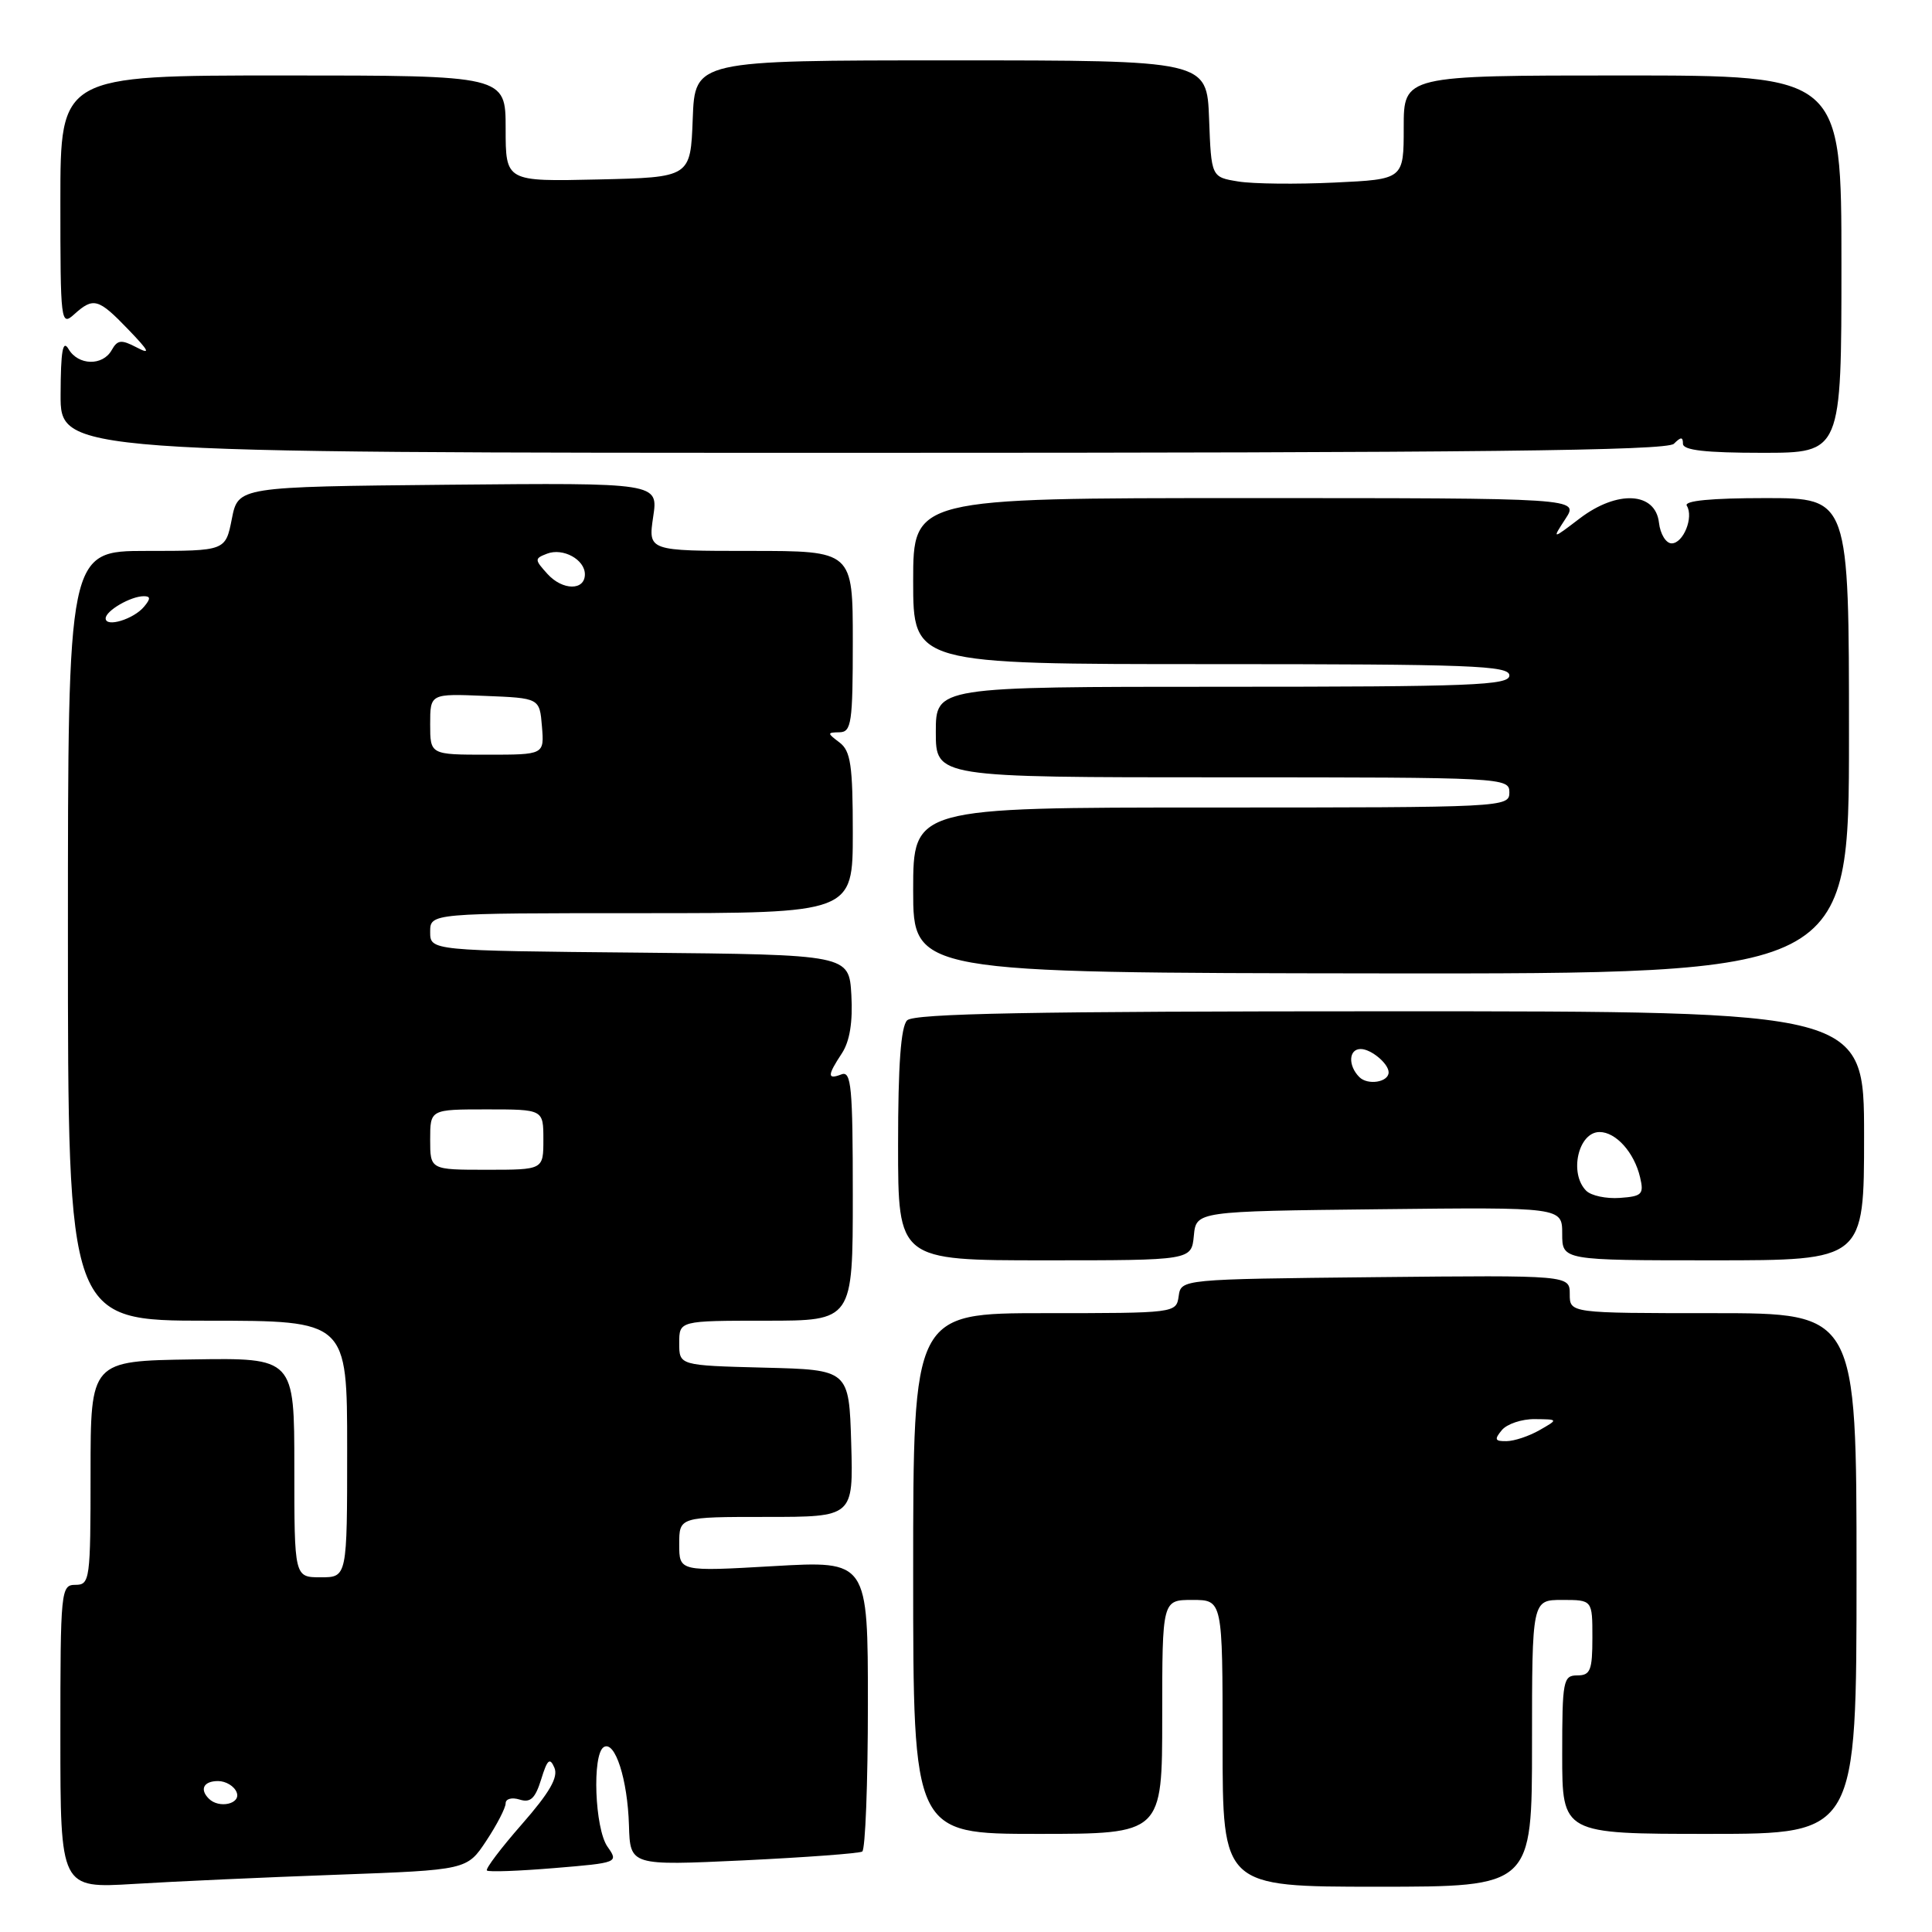 <?xml version="1.0" encoding="UTF-8" standalone="no"?>
<!DOCTYPE svg PUBLIC "-//W3C//DTD SVG 1.1//EN" "http://www.w3.org/Graphics/SVG/1.1/DTD/svg11.dtd" >
<svg xmlns="http://www.w3.org/2000/svg" xmlns:xlink="http://www.w3.org/1999/xlink" version="1.1" viewBox="0 0 256 256">
 <g >
 <path fill="currentColor"
d=" M 44.69 248.41 C 61.88 247.78 61.88 247.78 64.44 243.91 C 65.85 241.78 67.00 239.55 67.00 238.95 C 67.00 238.35 67.82 238.13 68.85 238.45 C 70.29 238.91 70.92 238.31 71.71 235.77 C 72.52 233.13 72.86 232.83 73.46 234.23 C 74.00 235.49 72.83 237.52 69.16 241.71 C 66.39 244.87 64.30 247.63 64.52 247.85 C 64.73 248.07 68.75 247.92 73.45 247.53 C 81.91 246.83 81.98 246.80 80.49 244.69 C 78.81 242.28 78.44 232.46 80.00 231.50 C 81.49 230.58 83.16 235.76 83.34 241.86 C 83.50 247.21 83.50 247.21 98.50 246.51 C 106.75 246.11 113.84 245.59 114.25 245.34 C 114.66 245.09 115.00 236.31 115.00 225.84 C 115.00 206.80 115.00 206.80 102.50 207.52 C 90.00 208.24 90.00 208.24 90.00 204.62 C 90.00 201.00 90.00 201.00 101.54 201.00 C 113.07 201.00 113.07 201.00 112.79 191.25 C 112.50 181.50 112.50 181.50 101.25 181.22 C 90.00 180.93 90.00 180.93 90.00 177.97 C 90.00 175.00 90.00 175.00 101.50 175.00 C 113.00 175.00 113.00 175.00 113.00 158.39 C 113.00 144.04 112.80 141.86 111.50 142.36 C 109.60 143.09 109.61 142.52 111.56 139.56 C 112.60 137.96 113.01 135.43 112.81 131.84 C 112.50 126.50 112.50 126.50 84.75 126.23 C 57.00 125.97 57.00 125.97 57.00 123.48 C 57.00 121.00 57.00 121.00 85.00 121.00 C 113.00 121.00 113.00 121.00 113.00 110.36 C 113.00 101.40 112.72 99.51 111.25 98.39 C 109.58 97.13 109.58 97.06 111.25 97.03 C 112.82 97.00 113.00 95.75 113.00 85.00 C 113.00 73.00 113.00 73.00 99.44 73.00 C 85.88 73.00 85.88 73.00 86.55 68.48 C 87.23 63.97 87.23 63.97 59.40 64.23 C 31.56 64.50 31.56 64.50 30.72 68.75 C 29.88 73.00 29.88 73.00 19.44 73.00 C 9.00 73.00 9.00 73.00 9.00 124.00 C 9.00 175.00 9.00 175.00 27.50 175.00 C 46.00 175.00 46.00 175.00 46.00 192.00 C 46.00 209.00 46.00 209.00 42.50 209.00 C 39.00 209.00 39.00 209.00 39.00 194.46 C 39.00 179.92 39.00 179.92 25.50 180.13 C 12.00 180.33 12.00 180.33 12.00 195.17 C 12.00 209.33 11.91 210.00 10.00 210.00 C 8.07 210.00 8.00 210.67 8.00 230.11 C 8.00 250.22 8.00 250.22 17.75 249.63 C 23.11 249.30 35.24 248.75 44.69 248.41 Z  M 203.00 231.00 C 203.00 212.00 203.00 212.00 207.00 212.00 C 211.00 212.00 211.00 212.00 211.00 217.00 C 211.00 221.33 210.73 222.00 209.00 222.00 C 207.13 222.00 207.00 222.67 207.00 232.50 C 207.00 243.00 207.00 243.00 226.50 243.00 C 246.00 243.00 246.00 243.00 246.00 208.50 C 246.00 174.00 246.00 174.00 227.00 174.00 C 208.00 174.00 208.00 174.00 208.00 171.48 C 208.00 168.97 208.00 168.97 182.25 169.23 C 156.50 169.50 156.50 169.50 156.18 171.75 C 155.86 173.99 155.75 174.00 138.43 174.00 C 121.00 174.00 121.00 174.00 121.00 208.50 C 121.00 243.00 121.00 243.00 137.50 243.00 C 154.00 243.00 154.00 243.00 154.00 227.50 C 154.00 212.00 154.00 212.00 158.00 212.00 C 162.00 212.00 162.00 212.00 162.00 231.00 C 162.00 250.00 162.00 250.00 182.50 250.00 C 203.00 250.00 203.00 250.00 203.00 231.00 Z  M 158.19 163.75 C 158.50 160.50 158.50 160.50 182.75 160.23 C 207.00 159.96 207.00 159.96 207.00 163.48 C 207.00 167.00 207.00 167.00 227.00 167.00 C 247.00 167.00 247.00 167.00 247.00 150.50 C 247.00 134.00 247.00 134.00 184.20 134.00 C 136.69 134.00 121.11 134.29 120.20 135.20 C 119.37 136.03 119.00 141.13 119.00 151.70 C 119.00 167.00 119.00 167.00 138.44 167.00 C 157.87 167.00 157.87 167.00 158.19 163.75 Z  M 245.00 97.52 C 245.00 66.00 245.00 66.00 233.94 66.00 C 226.76 66.00 223.10 66.35 223.51 67.01 C 224.45 68.53 223.05 72.00 221.50 72.00 C 220.75 72.00 219.99 70.76 219.82 69.25 C 219.35 65.18 214.30 64.91 209.33 68.69 C 205.64 71.50 205.64 71.50 207.43 68.75 C 209.23 66.00 209.23 66.00 165.12 66.00 C 121.00 66.00 121.00 66.00 121.00 77.00 C 121.00 88.00 121.00 88.00 160.50 88.00 C 194.94 88.00 200.00 88.19 200.00 89.50 C 200.00 90.81 195.11 91.00 162.00 91.00 C 124.00 91.00 124.00 91.00 124.00 97.00 C 124.00 103.00 124.00 103.00 162.00 103.00 C 199.33 103.00 200.00 103.04 200.00 105.00 C 200.00 106.97 199.33 107.00 160.50 107.00 C 121.00 107.00 121.00 107.00 121.00 117.96 C 121.00 128.91 121.00 128.91 183.00 128.98 C 245.00 129.04 245.00 129.04 245.00 97.52 Z  M 221.80 58.80 C 222.73 57.87 223.00 57.87 223.00 58.80 C 223.00 59.66 226.00 60.00 233.50 60.00 C 244.00 60.00 244.00 60.00 244.00 35.00 C 244.00 10.00 244.00 10.00 215.00 10.00 C 186.00 10.00 186.00 10.00 186.00 16.88 C 186.00 23.76 186.00 23.76 176.84 24.19 C 171.80 24.43 166.06 24.37 164.09 24.05 C 160.50 23.47 160.50 23.47 160.21 15.74 C 159.92 8.00 159.92 8.00 126.00 8.00 C 92.08 8.00 92.08 8.00 91.79 15.75 C 91.50 23.50 91.50 23.50 79.25 23.78 C 67.00 24.06 67.00 24.06 67.00 17.03 C 67.00 10.00 67.00 10.00 37.50 10.00 C 8.00 10.00 8.00 10.00 8.00 26.65 C 8.00 42.73 8.06 43.25 9.83 41.65 C 12.38 39.35 13.03 39.53 17.00 43.66 C 19.78 46.55 20.01 47.03 18.10 46.03 C 16.07 44.97 15.57 45.02 14.80 46.39 C 13.61 48.52 10.36 48.44 9.08 46.25 C 8.32 44.95 8.05 46.50 8.03 52.25 C 8.00 60.00 8.00 60.00 114.30 60.00 C 195.64 60.00 220.88 59.72 221.80 58.80 Z  M 27.67 238.33 C 26.42 237.09 26.99 236.00 28.89 236.00 C 29.93 236.00 31.05 236.68 31.36 237.50 C 31.95 239.03 29.02 239.69 27.67 238.33 Z  M 57.00 151.00 C 57.00 147.00 57.00 147.00 64.50 147.00 C 72.00 147.00 72.00 147.00 72.00 151.00 C 72.00 155.00 72.00 155.00 64.50 155.00 C 57.00 155.00 57.00 155.00 57.00 151.00 Z  M 57.00 95.96 C 57.00 91.91 57.00 91.91 64.25 92.21 C 71.50 92.50 71.50 92.50 71.81 96.25 C 72.12 100.00 72.12 100.00 64.56 100.00 C 57.00 100.00 57.00 100.00 57.00 95.96 Z  M 14.00 81.94 C 14.00 80.93 17.32 79.00 19.06 79.00 C 19.96 79.00 19.97 79.34 19.09 80.39 C 17.71 82.05 14.00 83.18 14.00 81.94 Z  M 72.55 76.06 C 70.81 74.14 70.81 74.01 72.50 73.36 C 74.60 72.56 77.50 74.14 77.50 76.10 C 77.50 78.28 74.55 78.26 72.55 76.06 Z  M 199.00 189.50 C 199.68 188.68 201.65 188.02 203.37 188.04 C 206.50 188.07 206.50 188.07 204.00 189.50 C 202.62 190.29 200.66 190.95 199.63 190.96 C 198.08 190.99 197.97 190.74 199.00 189.50 Z  M 210.18 157.78 C 207.88 155.48 209.13 150.00 211.95 150.00 C 214.12 150.00 216.55 152.71 217.32 156.00 C 217.85 158.25 217.58 158.52 214.64 158.73 C 212.84 158.86 210.84 158.44 210.18 157.78 Z  M 180.12 142.72 C 178.60 141.20 178.70 139.00 180.30 139.00 C 181.68 139.00 184.00 140.94 184.00 142.09 C 184.00 143.40 181.24 143.84 180.12 142.72 Z "/>
</g>
</svg>